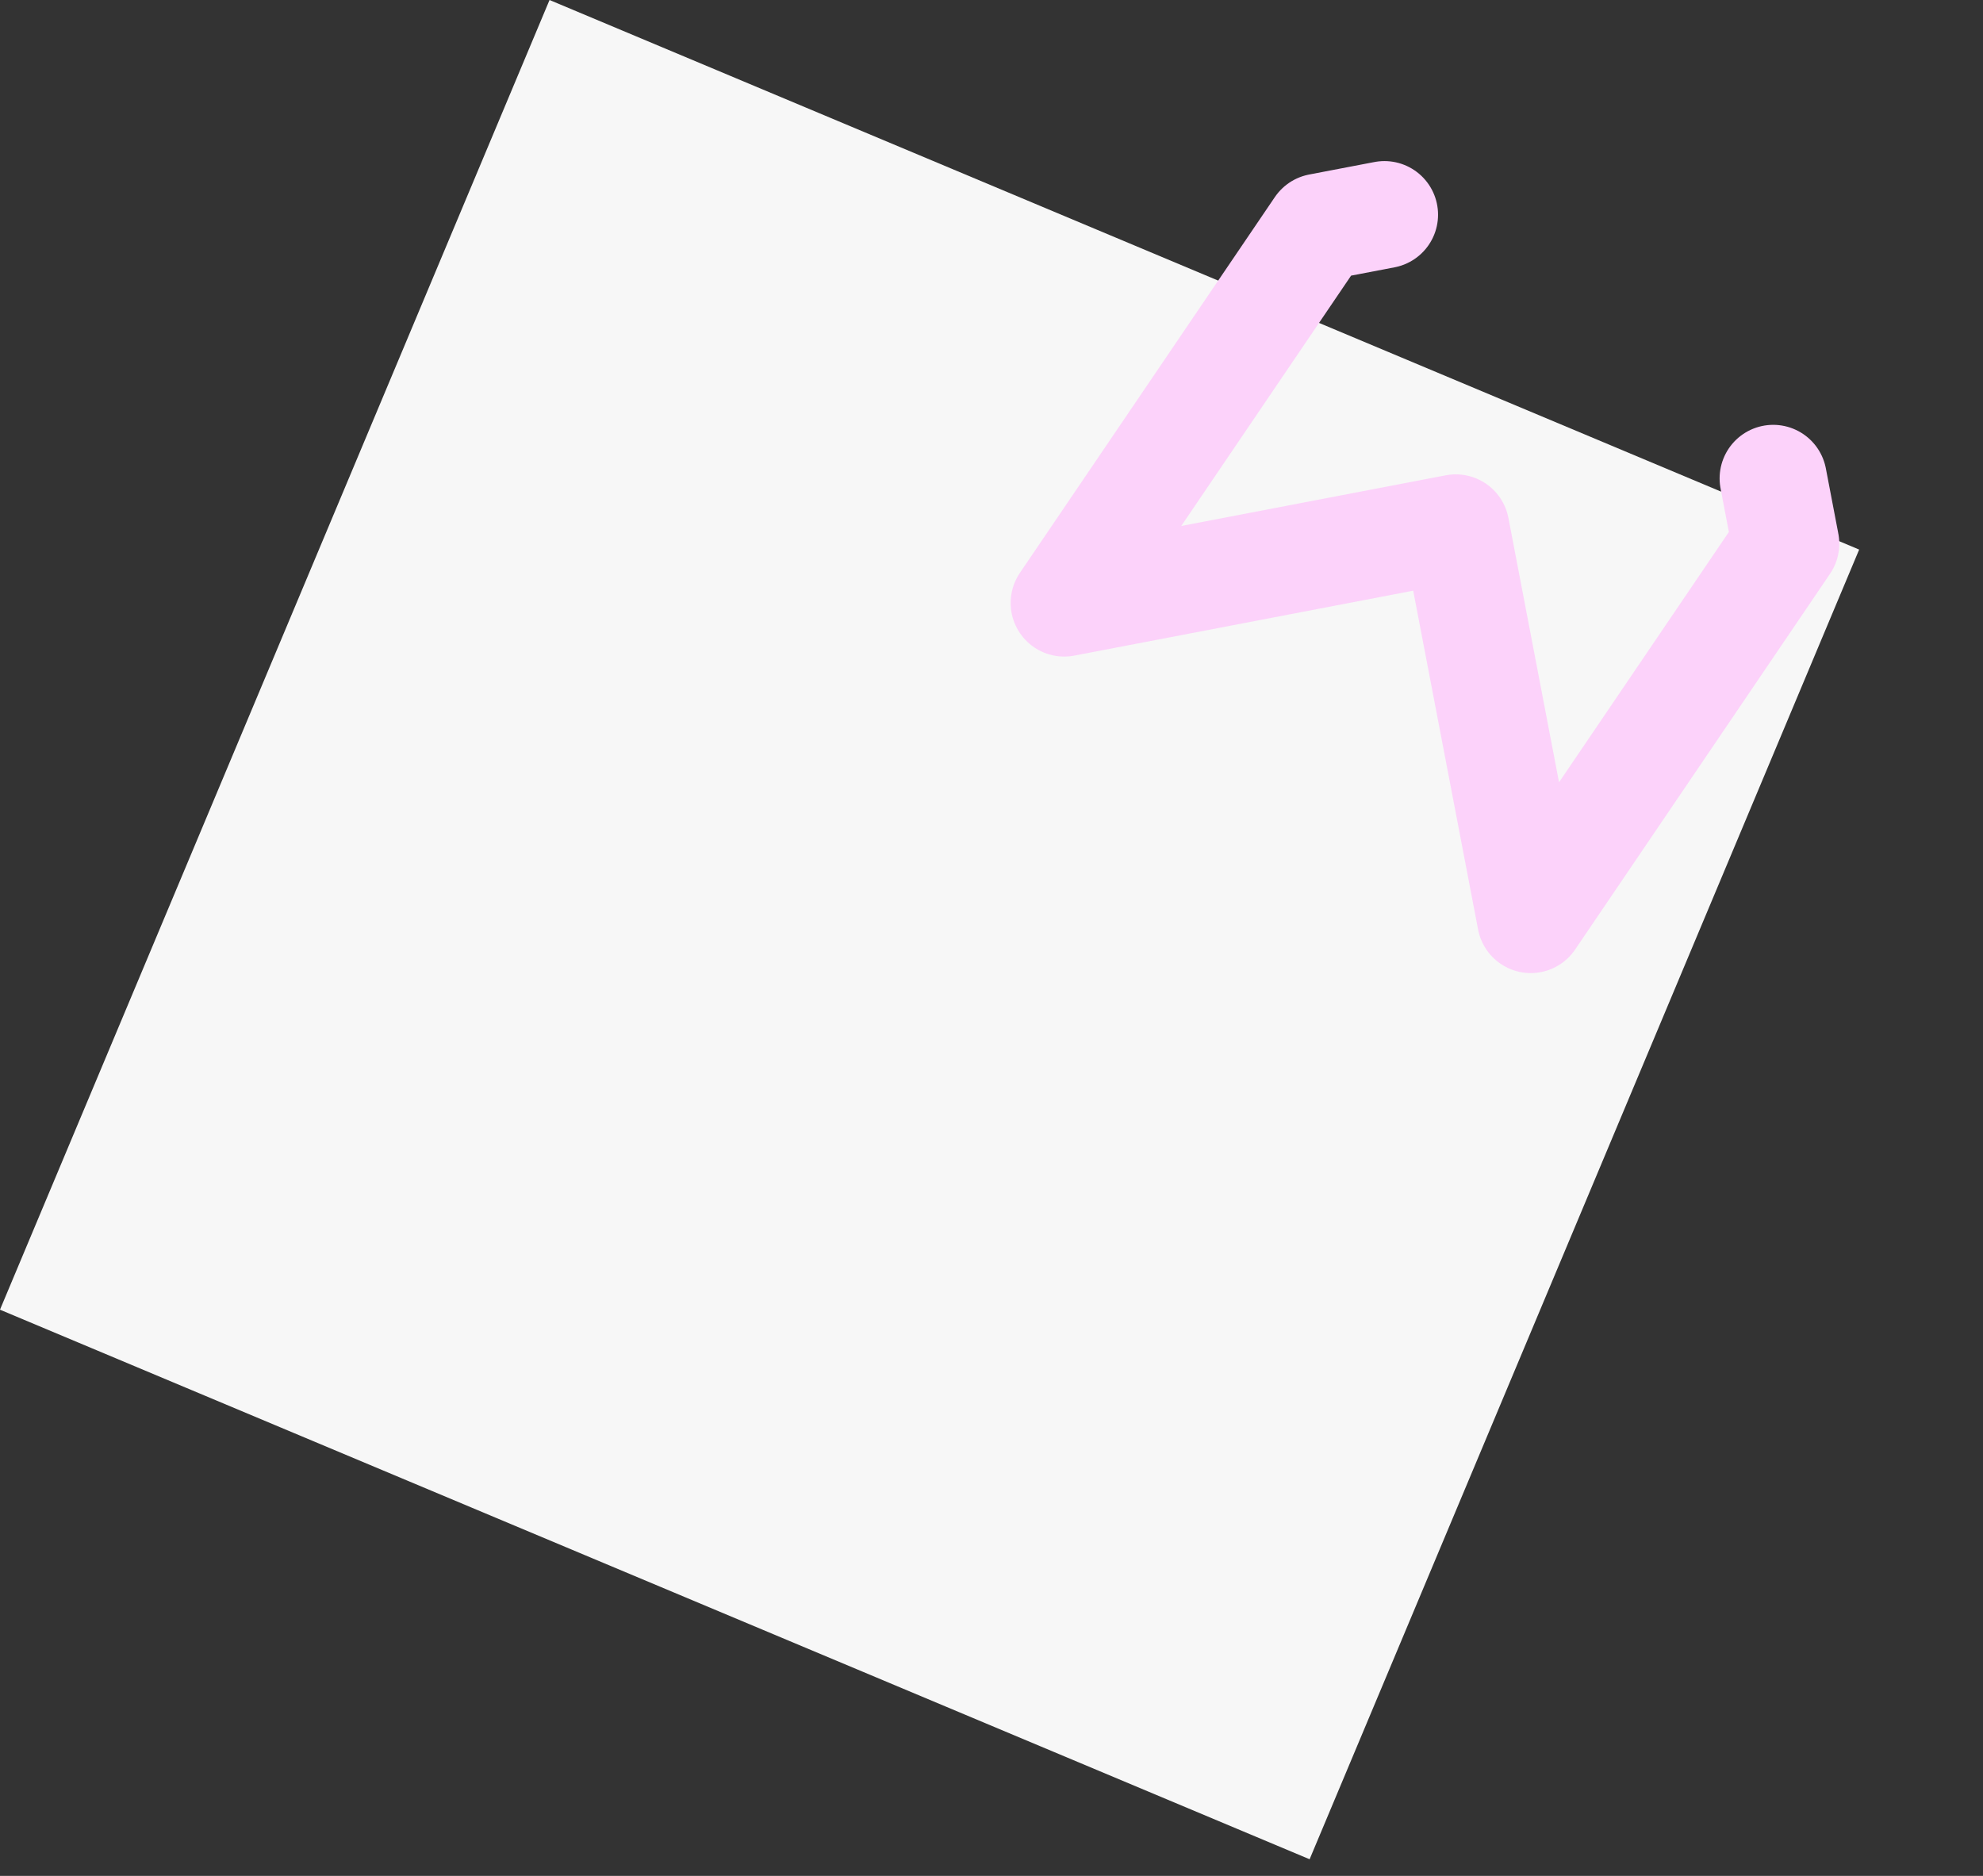 <svg width="74" height="70" viewBox="0 0 74 70" fill="none" xmlns="http://www.w3.org/2000/svg">
<rect x="0" y="0" width="74" height="70" fill="#333333" stroke="none"/>
<rect x="20.507" width="53" height="53" transform="rotate(22.764 20.507 0)" fill="#F7F7F7"/>
<g clip-path="url(#clip0_371_220)">
<path d="M51.664 8.011L49.229 8.477L39.715 22.5L54.325 19.701L57.123 34.311L66.637 20.288L66.171 17.853" stroke="#FCD2FA" stroke-width="4" stroke-linecap="round" stroke-linejoin="round"/>
</g>
<defs>
<clipPath id="clip0_371_220">
<rect width="28.049" height="28.049" fill="white" transform="translate(34.19 24.4) rotate(-55.845)"/>
</clipPath>
</defs>
</svg>
